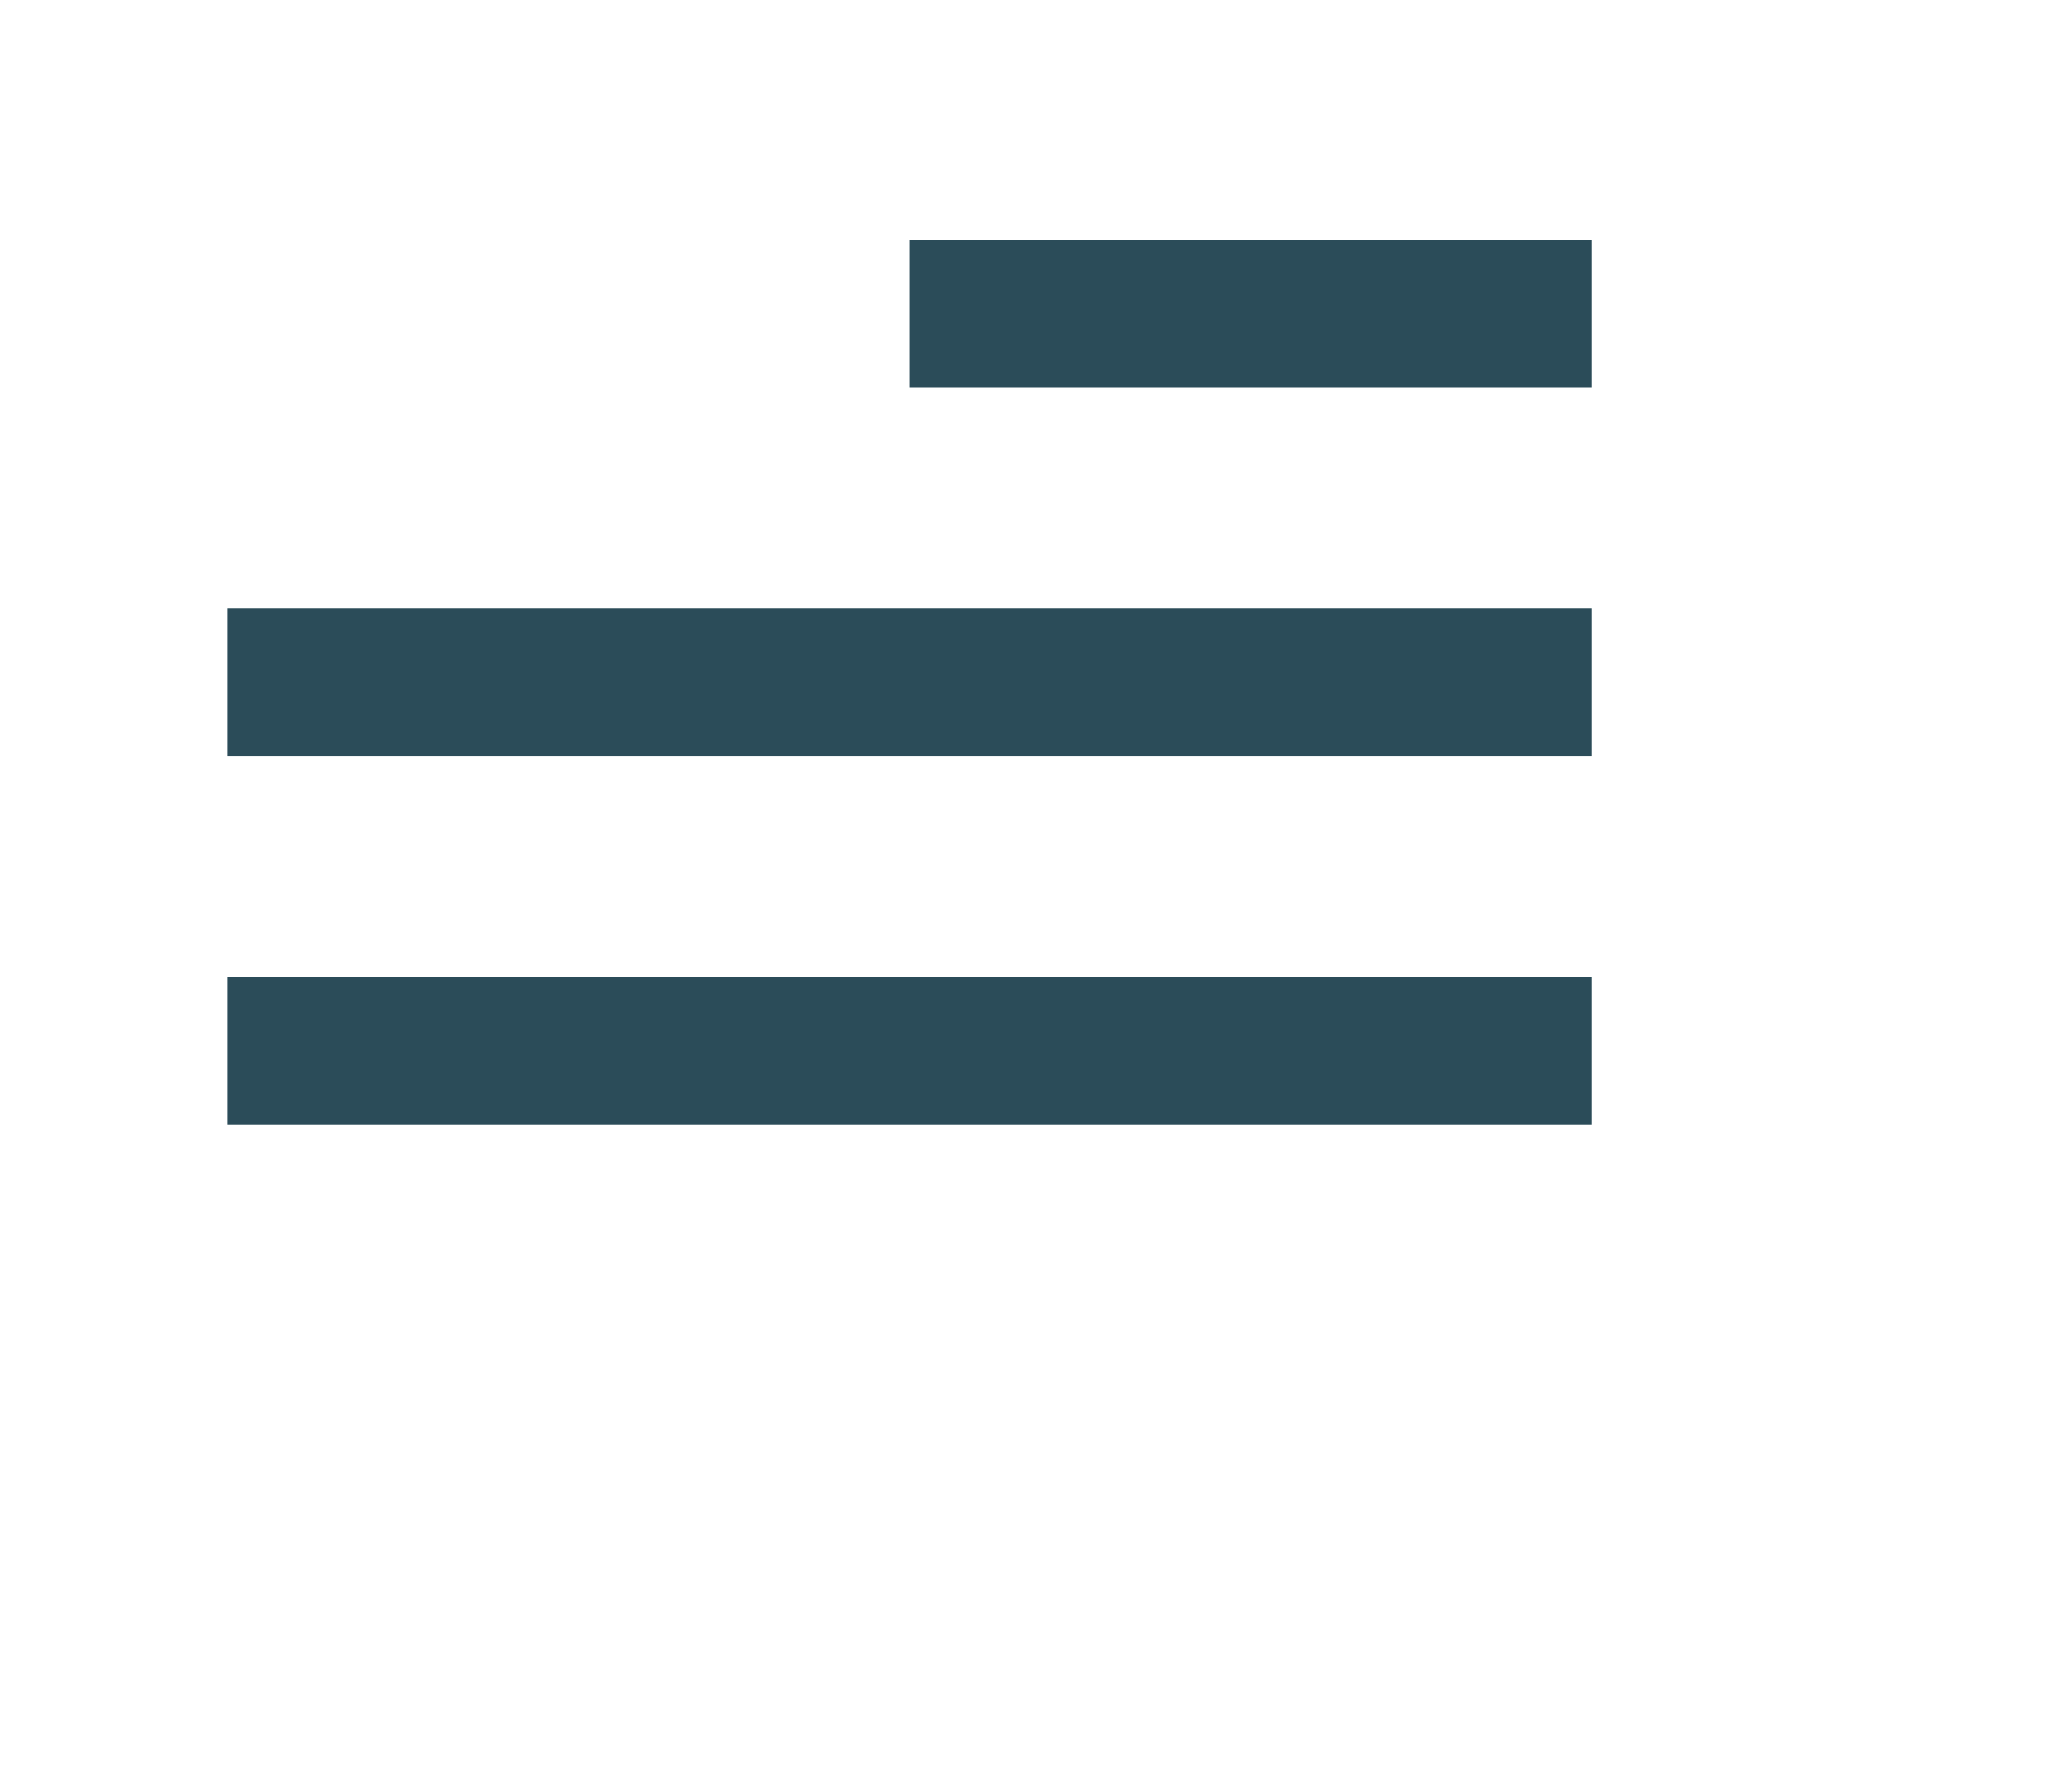 <svg width="41" height="35" viewBox="0 0 41 35" fill="none" xmlns="http://www.w3.org/2000/svg">
<g clip-path="url(#clip0_7_185)">
<path d="M31.5 22.25H4.5V19.333H31.5V22.25ZM31.5 14.958H4.5V12.042H31.5V14.958ZM31.5 7.667H18V4.75H31.5V7.667Z" fill="#2B4C59"/>
</g>
<defs>
<clipPath id="clip0_7_185">
<rect width="41" height="35" fill="white"/>
</clipPath>
</defs>
</svg>